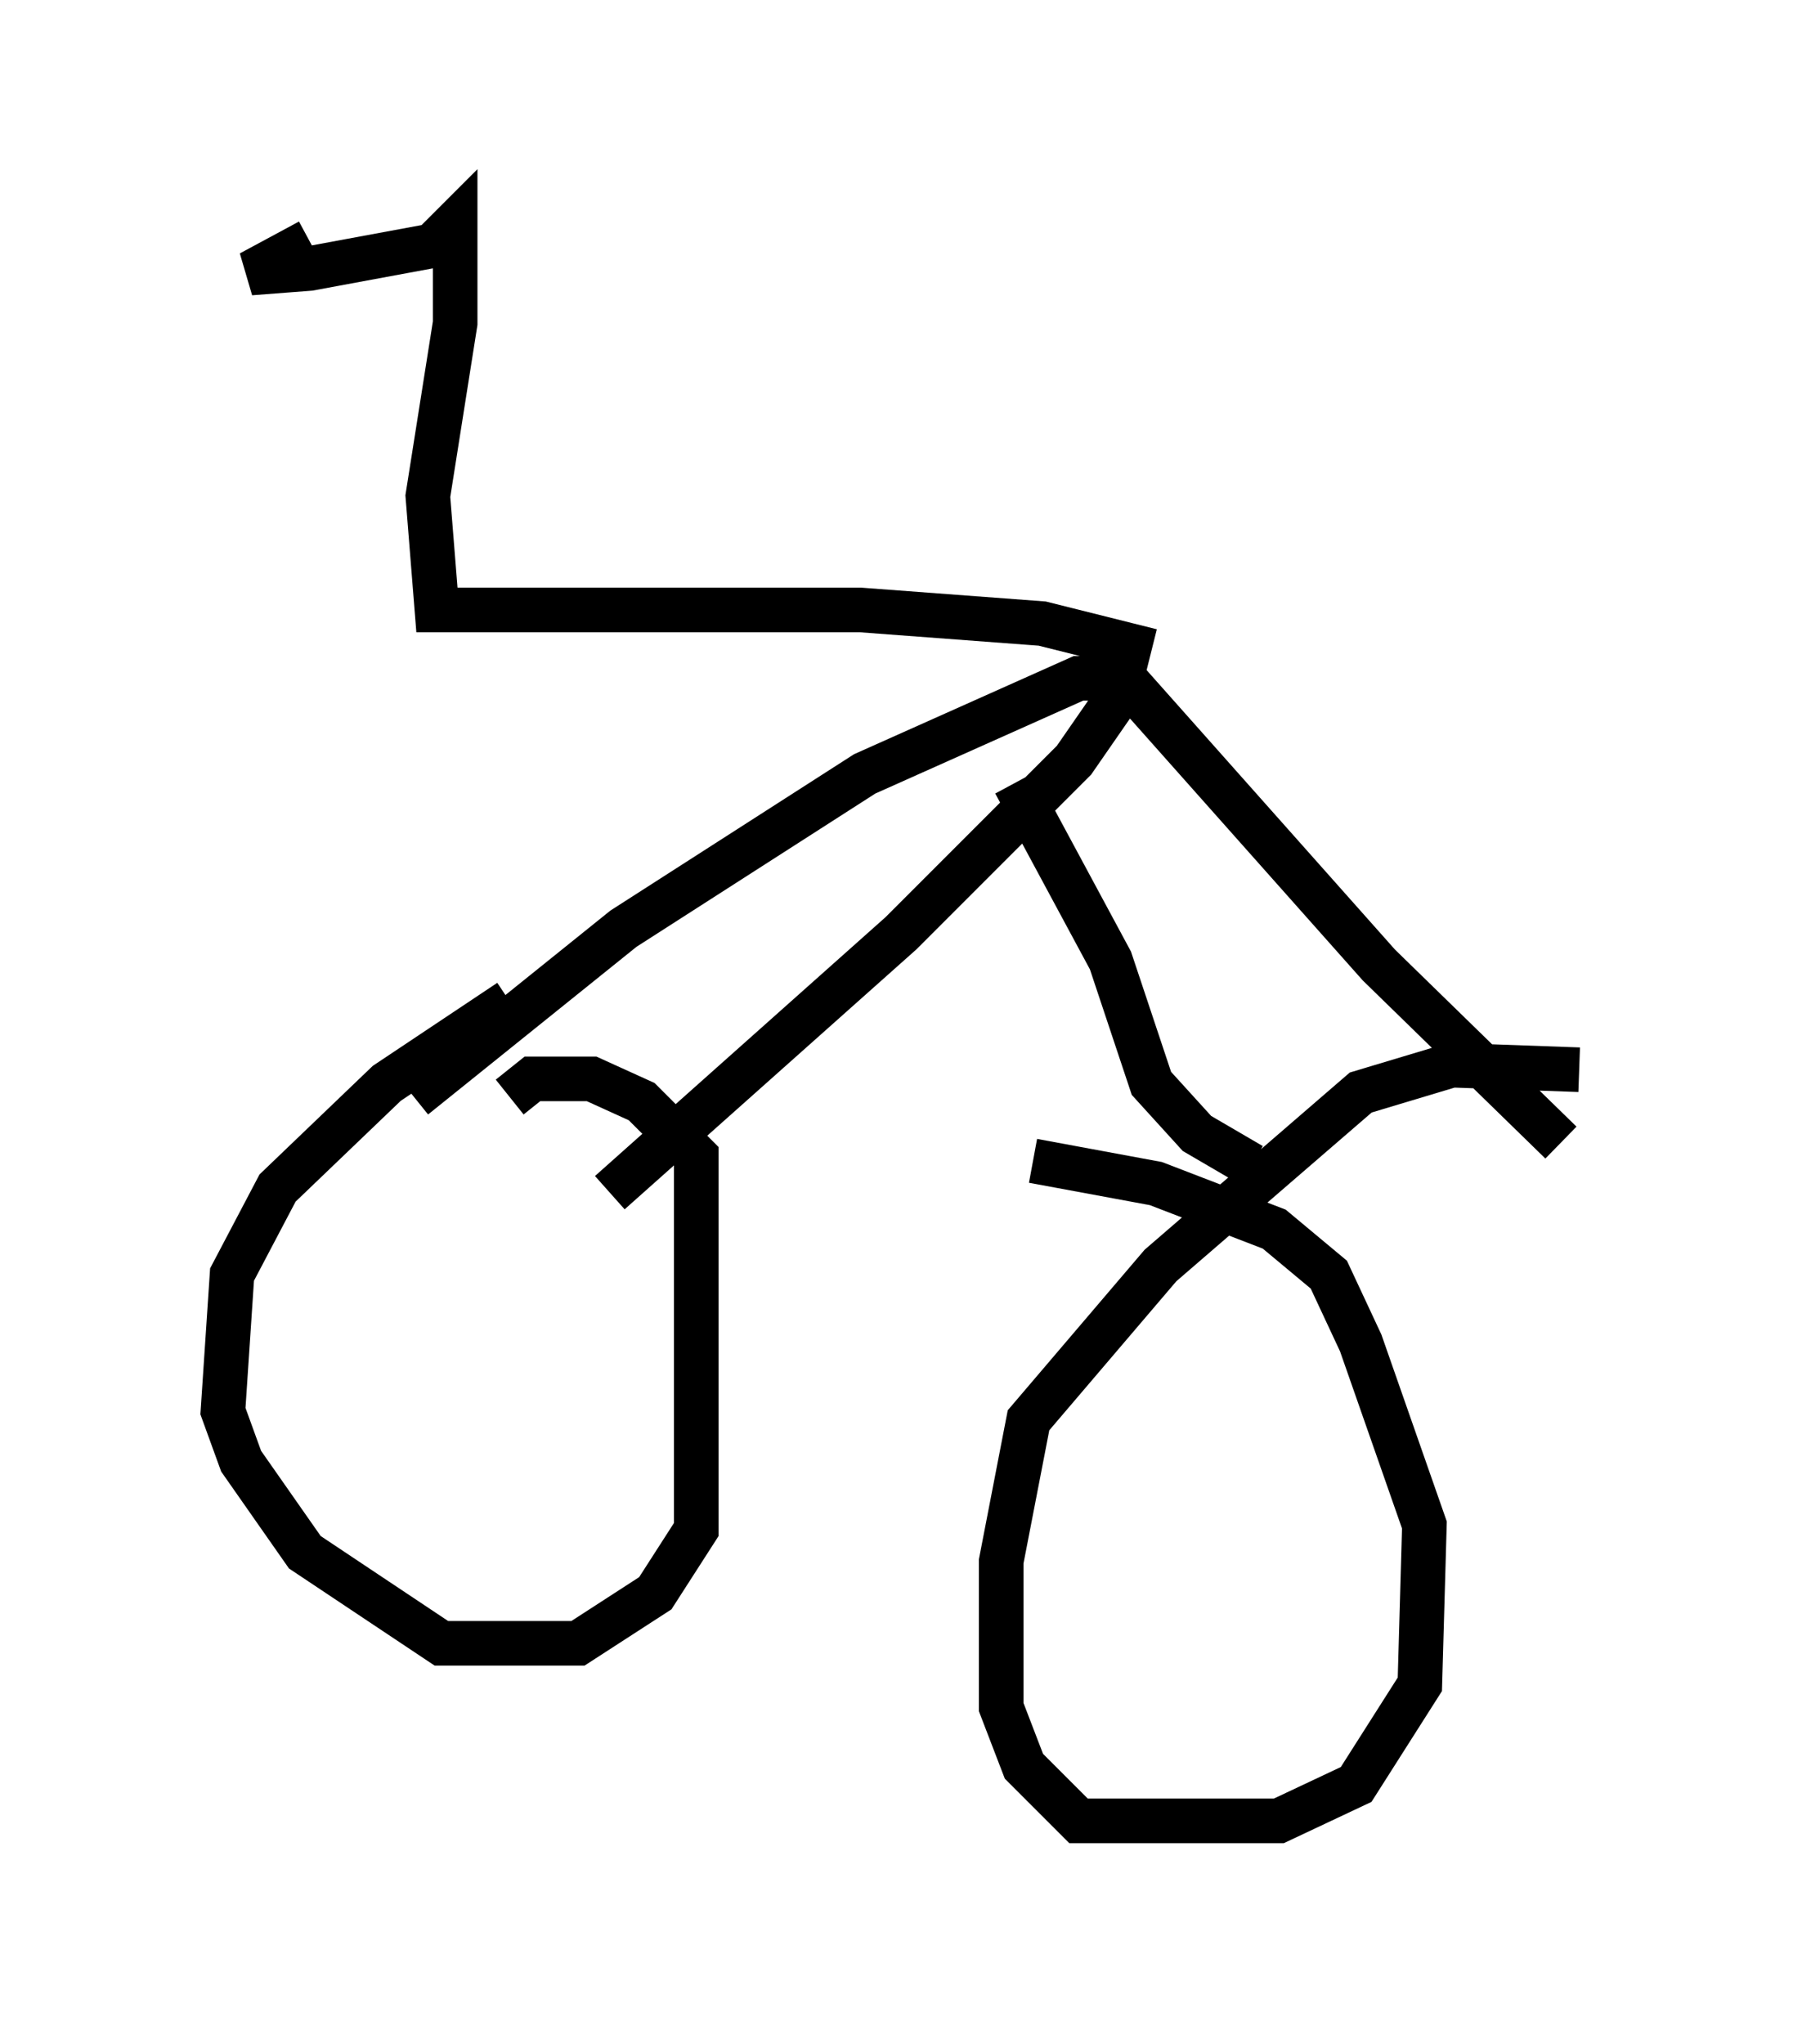 <?xml version="1.0" encoding="utf-8" ?>
<svg baseProfile="full" height="45.832" version="1.1" width="40.421" xmlns="http://www.w3.org/2000/svg" xmlns:ev="http://www.w3.org/2001/xml-events" xmlns:xlink="http://www.w3.org/1999/xlink"><defs /><rect fill="white" height="45.832" width="40.421" x="0" y="0" /><path d="M14.086, 22.15 m-2.654, 0.306 l-2.756, 1.838 -2.45, 2.348 l-1.021, 1.94 -0.204, 3.063 l0.408, 1.123 1.429, 2.042 l3.063, 2.042 3.063, 0.0 l1.735, -1.123 0.919, -1.429 l0.0, -8.371 -1.225, -1.225 l-1.123, -0.51 -1.327, 0.0 l-0.51, 0.408 m23.99, -0.613 l-2.858, -0.102 -2.042, 0.613 l-4.492, 3.879 -2.96, 3.471 l-0.613, 3.165 0.0, 3.267 l0.51, 1.327 1.225, 1.225 l4.492, 0.0 1.735, -0.817 l1.429, -2.246 0.102, -3.573 l-1.429, -4.083 -0.715, -1.531 l-1.225, -1.021 -2.654, -1.021 l-2.756, -0.51 m-13.883, -1.429 l4.696, -3.777 5.41, -3.471 l4.798, -2.144 1.021, 0.0 l5.717, 6.431 4.083, 3.981 m-10.004, -9.902 l-0.919, 1.327 -3.879, 3.879 l-6.533, 5.819 m9.086, -9.188 l2.144, 3.981 0.919, 2.756 l1.021, 1.123 1.225, 0.715 m-2.246, -11.536 l-2.45, -0.613 -4.083, -0.306 l-9.494, 0.0 -0.204, -2.552 l0.613, -3.879 0.0, -2.246 l-0.51, 0.51 -2.756, 0.51 l-1.327, 0.102 1.327, -0.715 " fill="none" stroke="black" stroke-width="1" /></svg>